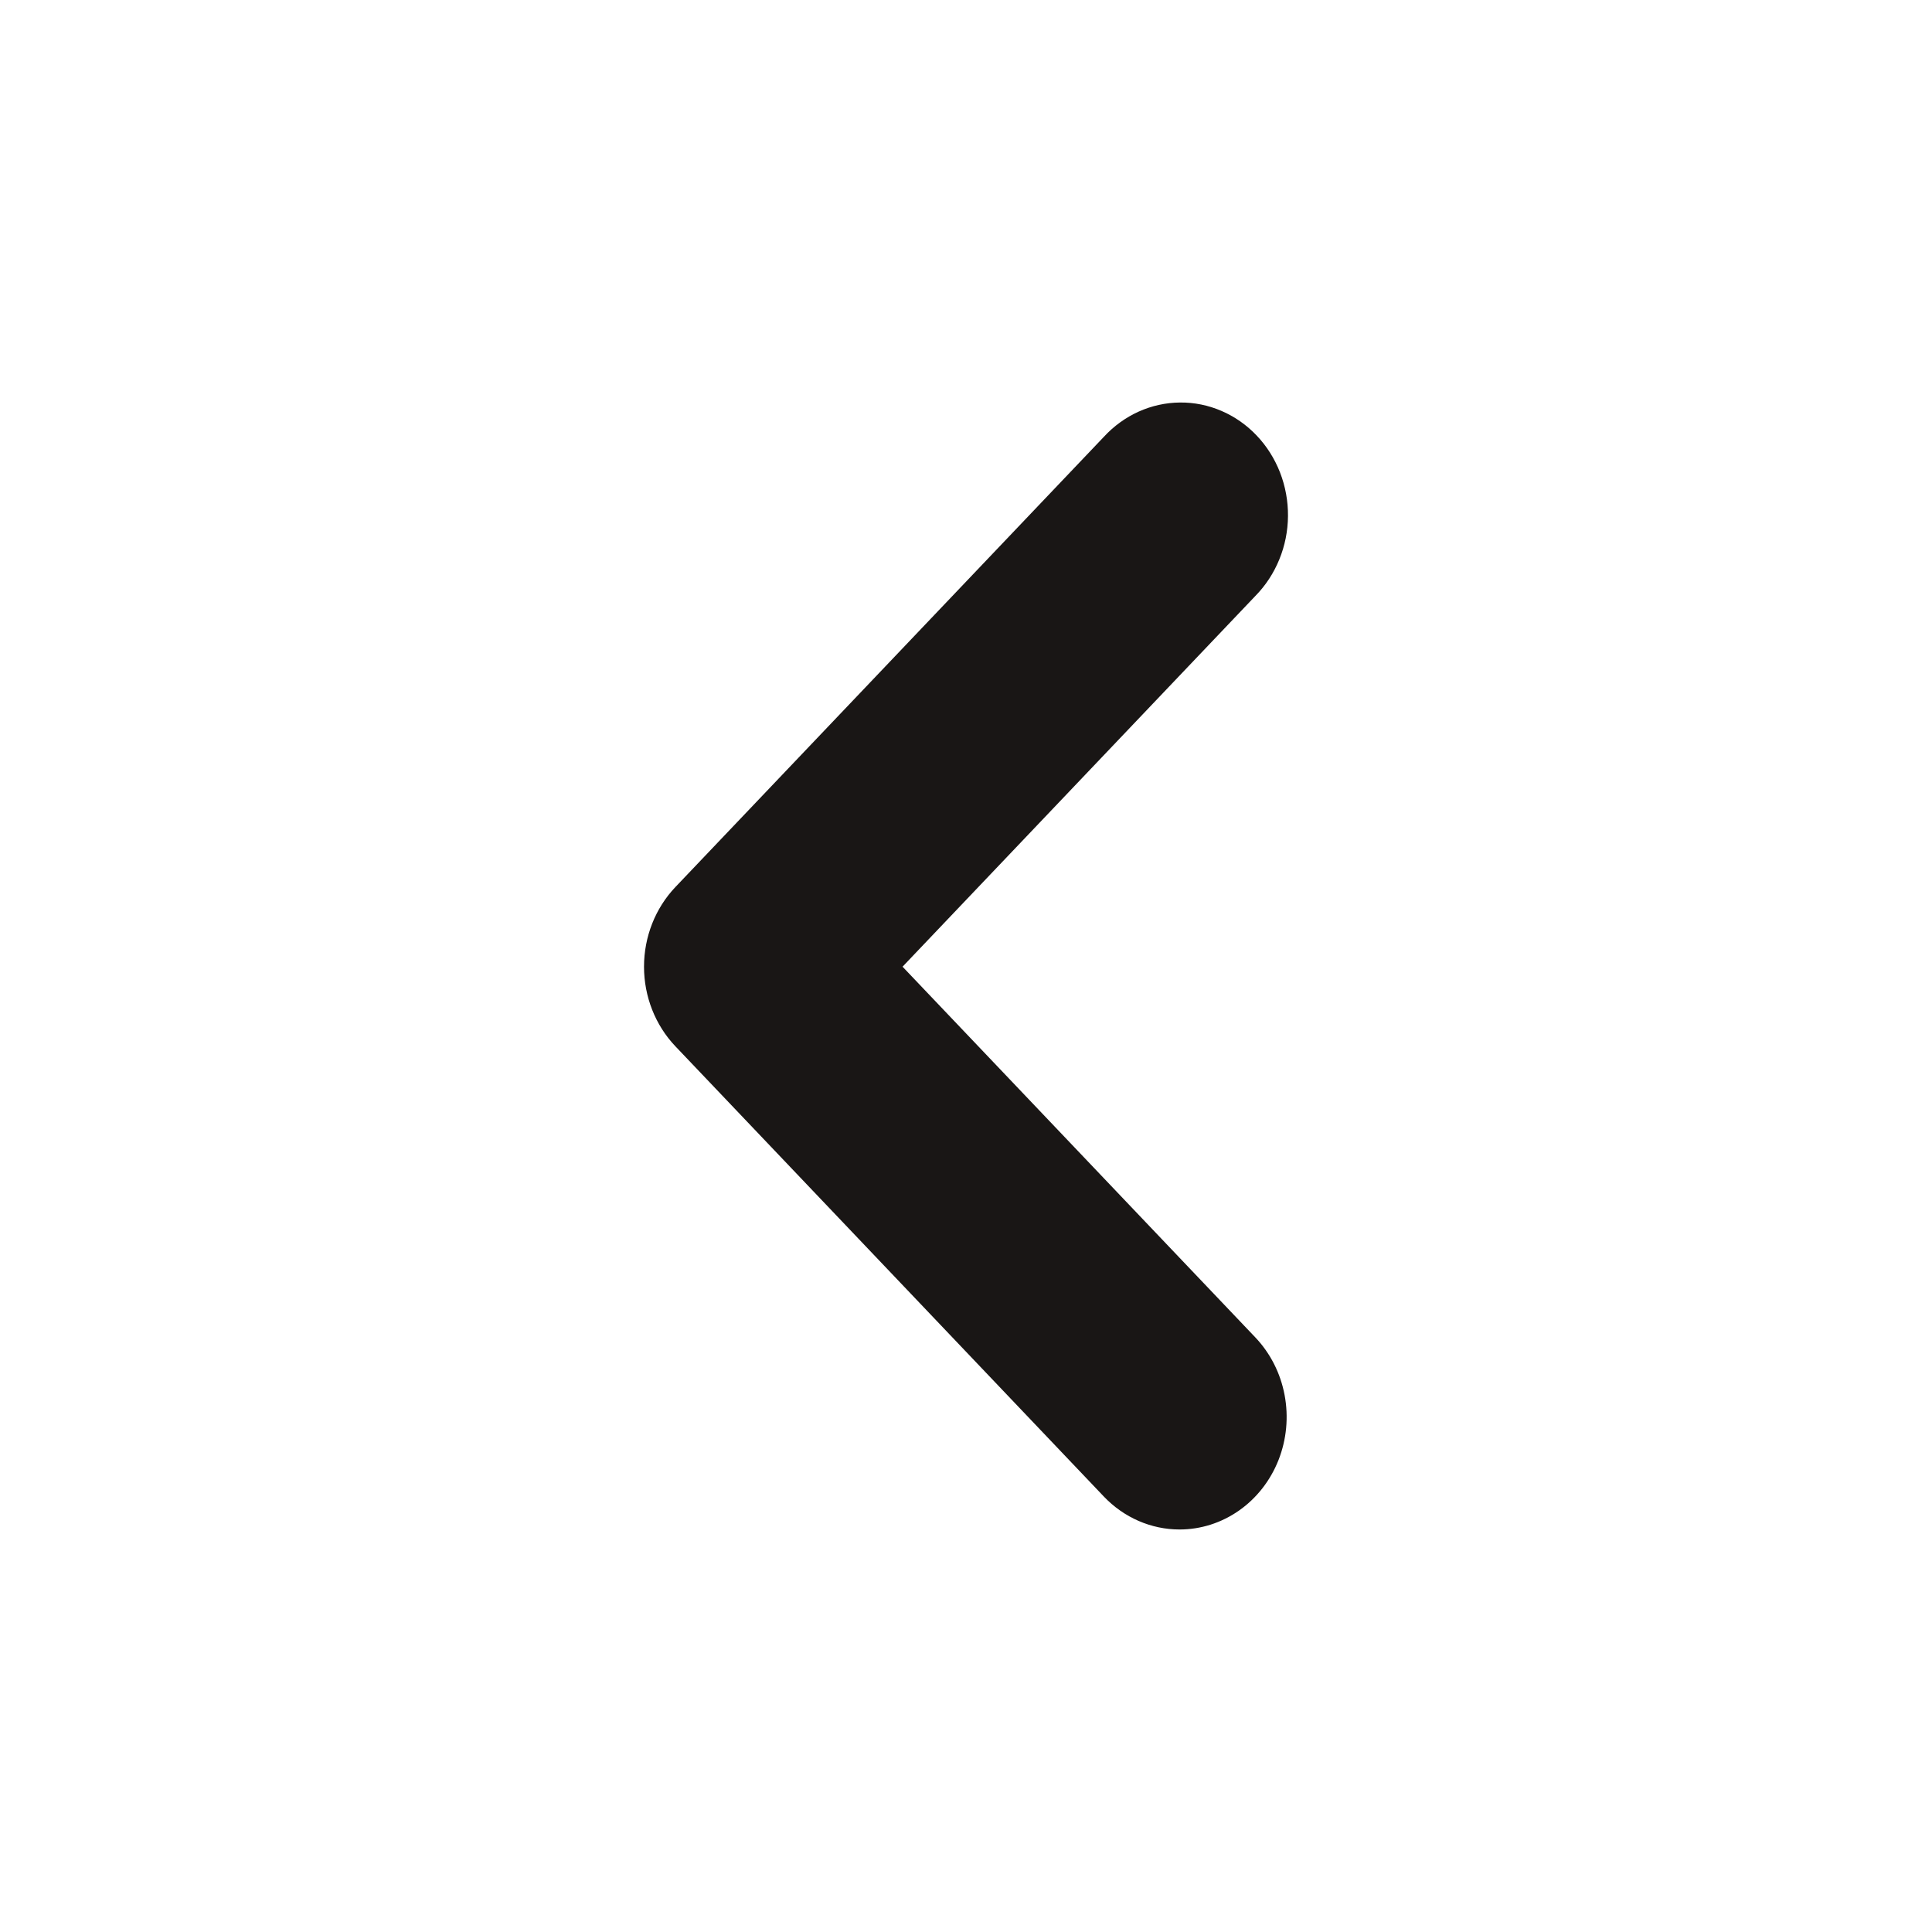 <svg width="50" height="50" viewBox="0 0 50 50" fill="none" xmlns="http://www.w3.org/2000/svg">
<path d="M30.527 39.583C29.792 39.583 29.087 39.276 28.567 38.73L17.478 27.077C16.959 26.531 16.667 25.79 16.667 25.018C16.667 24.245 16.959 23.505 17.478 22.958L28.567 11.306C28.823 11.028 29.129 10.806 29.467 10.653C29.805 10.501 30.169 10.42 30.537 10.417C30.905 10.413 31.27 10.487 31.611 10.634C31.951 10.78 32.261 10.996 32.521 11.27C32.782 11.543 32.987 11.869 33.127 12.227C33.266 12.585 33.336 12.968 33.333 13.355C33.33 13.742 33.254 14.124 33.108 14.479C32.963 14.835 32.752 15.156 32.487 15.425L23.358 25.018L32.487 34.611C32.874 35.018 33.139 35.537 33.245 36.102C33.352 36.667 33.297 37.253 33.088 37.785C32.878 38.317 32.523 38.772 32.067 39.092C31.611 39.412 31.075 39.583 30.527 39.583Z" fill="#191615"/>
</svg>
